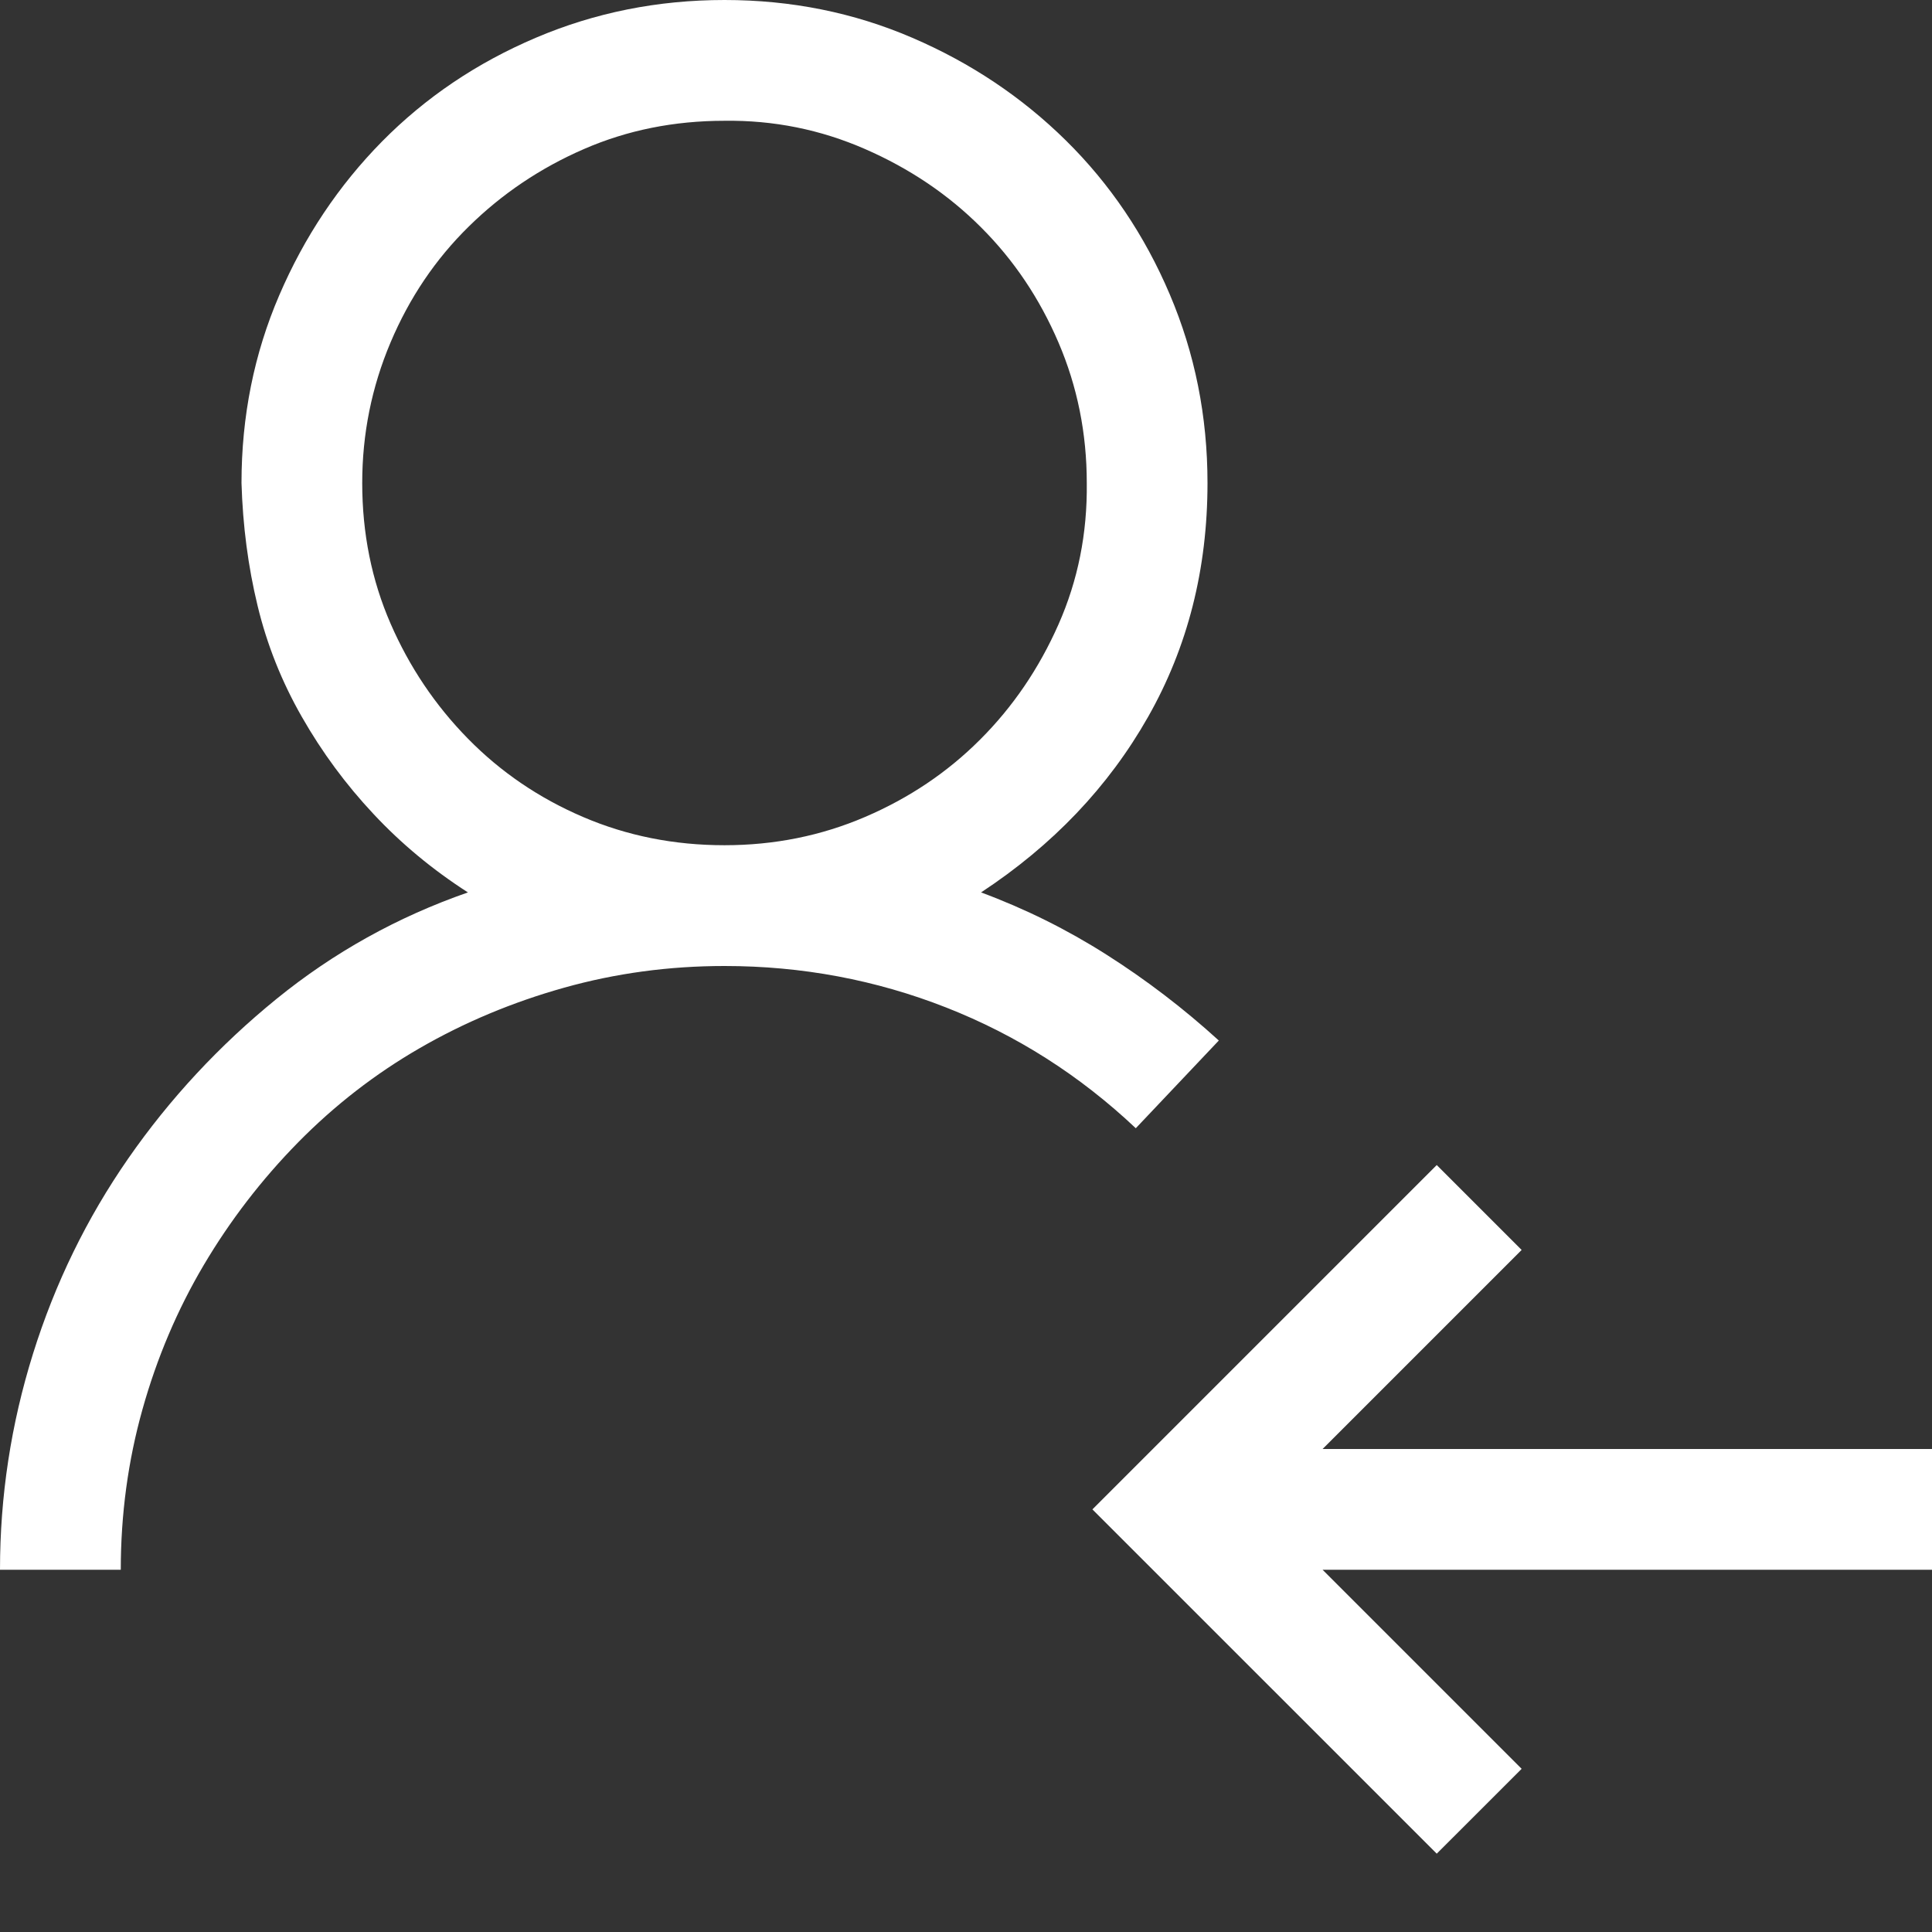 <svg width="35" height="35" viewBox="0 0 35 35" fill="none" xmlns="http://www.w3.org/2000/svg">
<rect x="0" y="0" width="35" height="35" fill="#333333" stroke="none"/>
<path d="M35 26.25V28.438H23.96L27.566 32.044L26.028 33.581L19.79 27.344L26.028 21.106L27.566 22.644L23.96 26.25H35ZM22.08 18.85L20.576 20.439C19.562 19.482 18.417 18.753 17.141 18.252C15.865 17.751 14.526 17.5 13.125 17.5C12.122 17.5 11.154 17.631 10.22 17.893C9.285 18.155 8.414 18.52 7.605 18.987C6.796 19.454 6.061 20.024 5.4 20.696C4.74 21.368 4.17 22.109 3.691 22.918C3.213 23.726 2.843 24.598 2.581 25.532C2.319 26.466 2.188 27.435 2.188 28.438H0C0 27.105 0.199 25.8 0.598 24.524C0.997 23.248 1.572 22.069 2.324 20.986C3.076 19.904 3.971 18.941 5.007 18.098C6.044 17.255 7.201 16.611 8.477 16.167C7.839 15.757 7.269 15.284 6.768 14.748C6.266 14.213 5.833 13.626 5.469 12.988C5.104 12.35 4.836 11.678 4.666 10.972C4.495 10.265 4.398 9.525 4.375 8.75C4.375 7.542 4.603 6.409 5.059 5.349C5.514 4.29 6.135 3.361 6.921 2.563C7.708 1.766 8.636 1.139 9.707 0.684C10.778 0.228 11.917 0 13.125 0C14.333 0 15.466 0.228 16.526 0.684C17.585 1.139 18.514 1.76 19.311 2.546C20.109 3.333 20.736 4.261 21.191 5.332C21.647 6.403 21.875 7.542 21.875 8.75C21.875 10.311 21.516 11.724 20.798 12.988C20.081 14.253 19.072 15.312 17.773 16.167C18.571 16.463 19.329 16.839 20.046 17.295C20.764 17.751 21.442 18.269 22.08 18.85ZM6.562 8.75C6.562 9.661 6.733 10.51 7.075 11.296C7.417 12.082 7.884 12.777 8.477 13.381C9.069 13.985 9.764 14.458 10.562 14.8C11.359 15.142 12.213 15.312 13.125 15.312C14.025 15.312 14.874 15.142 15.671 14.8C16.469 14.458 17.164 13.991 17.756 13.398C18.349 12.806 18.822 12.111 19.175 11.313C19.528 10.516 19.699 9.661 19.688 8.75C19.688 7.85 19.517 7.001 19.175 6.204C18.833 5.406 18.366 4.711 17.773 4.119C17.181 3.526 16.48 3.053 15.671 2.7C14.863 2.347 14.014 2.176 13.125 2.188C12.213 2.188 11.365 2.358 10.579 2.7C9.792 3.042 9.097 3.509 8.494 4.102C7.89 4.694 7.417 5.395 7.075 6.204C6.733 7.013 6.562 7.861 6.562 8.75Z" fill="white"/>
</svg>
